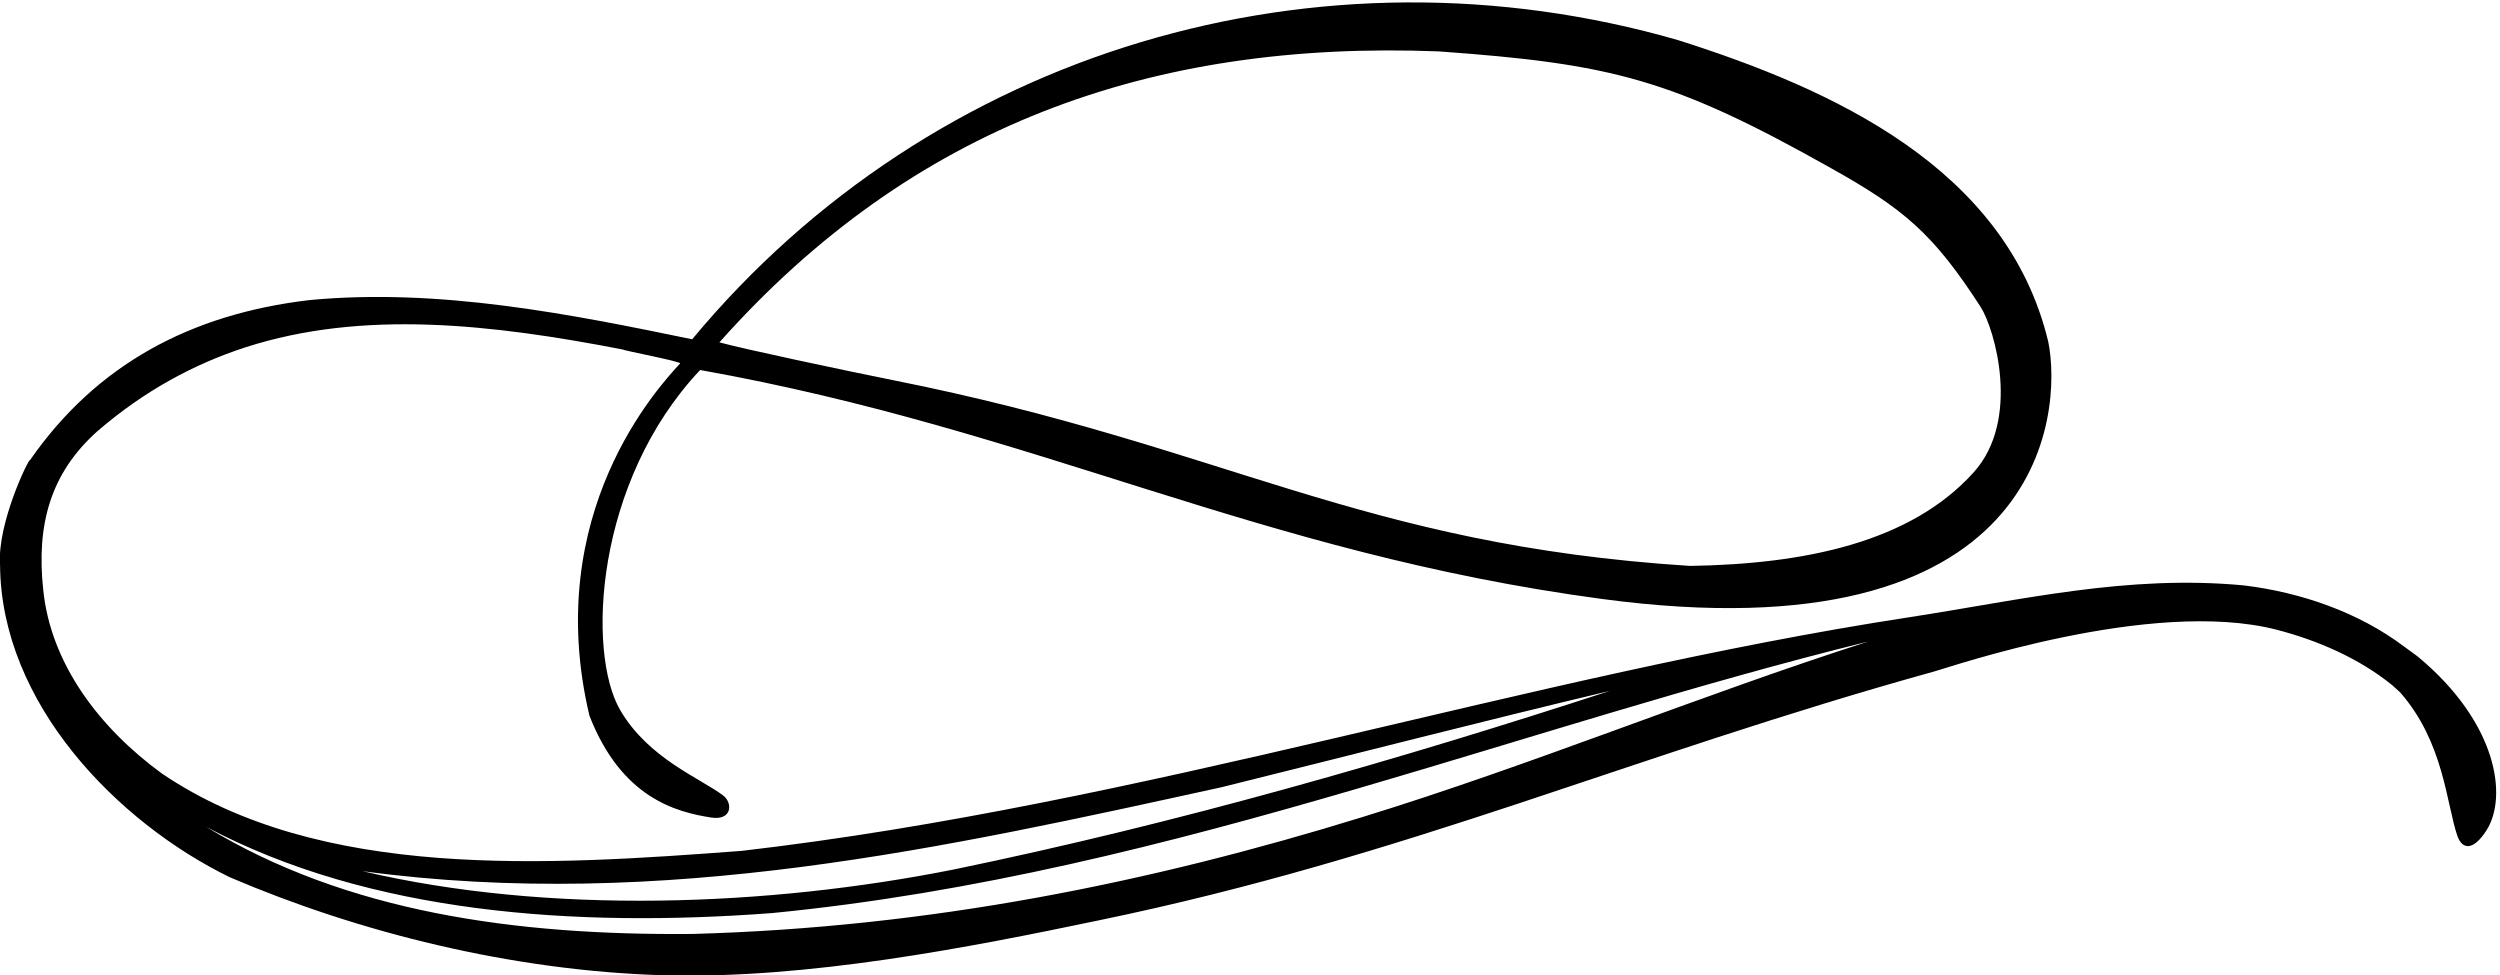 <?xml version="1.0" encoding="UTF-8"?>
<svg xmlns="http://www.w3.org/2000/svg" xmlns:xlink="http://www.w3.org/1999/xlink" width="528pt" height="206pt" viewBox="0 0 528 206" version="1.1">
<g id="surface1">
<path style=" stroke:none;fill-rule:nonzero;fill:rgb(0%,0%,0%);fill-opacity:1;" d="M 510.617 138.652 L 507.75 136.555 C 498.047 129.254 485.938 125.121 473.992 123.645 C 449.309 121.297 427.062 126.707 403.062 130.387 C 322.426 142.77 241.66 169.852 156.621 179.707 C 115.586 182.781 67.574 186.023 34.16 163.344 C 20.98 153.73 10.699 140.164 9.129 124.555 C 7.66 110.914 10.59 99.926 20.656 90.996 C 30.523 82.508 40.988 76.879 51.871 73.344 C 76.625 65.367 103.77 68.445 131.516 73.812 C 131.516 74.004 144.027 76.383 143.645 76.758 C 139.145 81.641 114.332 108.332 124.488 151.152 C 131.25 168.5 142.75 171.5 150.203 172.664 C 154.656 173.355 154.766 169.574 152.758 168.027 C 147.926 164.352 137 160.25 131 150 C 123.852 137.789 125.668 101.668 147.871 78.145 C 219.371 90.926 265.43 116.734 338.352 126.504 C 431.668 139 435.684 87.344 432.59 72.16 C 423.754 35.418 386.898 18.781 354.398 8.473 C 278.711 -13.363 197.102 10.352 146.184 71.656 C 120.652 66.383 92.715 60.762 65.309 63.383 C 40.332 66.332 20.395 76.926 6.316 97.211 C 6.133 96.699 -0.637 110.551 0.012 119.305 C 0.199 148.645 24.902 173.742 48.512 185.266 C 75.672 196.898 108.137 205.055 140.188 205.977 C 170.59 206.816 204.961 200.043 232.09 194.375 C 297.215 180.906 344.004 159.715 408.551 141.801 C 411.348 141.078 454.332 126.168 480.832 133 C 489.281 135.18 498.203 138.977 505.254 144.727 L 506.91 146.227 C 516.148 156.742 516.68 169.766 518.992 176.531 C 519.98 179.352 522.254 179.863 525.129 175.395 C 529.668 168.332 527.508 152.656 510.617 138.652 Z M 303.867 10.855 C 340.395 13.484 353.152 16.629 386.809 35.57 C 401.969 44.07 408.238 49.219 418.301 64.812 C 421.281 69.414 426.859 88.688 416.828 99.77 C 403.52 114.551 381.156 119.141 356.945 119.52 C 287.047 115.062 259 94.332 188.777 80.324 C 178.898 78.355 156.676 73.633 151.938 72.305 C 192.582 26.641 242.941 8.477 303.867 10.855 Z M 257.992 166.262 C 285.391 159.461 312.539 152.465 340 145.914 C 295.711 160.355 248.77 173.871 201.371 183.648 C 162.234 191.438 115.957 193.242 76.535 183.984 C 139.98 192.543 200.039 178.941 257.992 166.262 Z M 287.82 172.543 C 242.711 186.469 196.332 195.875 146.258 197.25 C 108.93 197.586 73.191 192.684 43.52 174.621 C 78.004 192.938 121.371 195.977 163.043 192.844 C 205.996 188.652 246.559 178.281 286.629 166.574 C 322.566 156.078 358.141 144.504 394.629 135.473 C 358.871 146.922 323.766 161.48 287.82 172.543 "/>
</g>
</svg>
